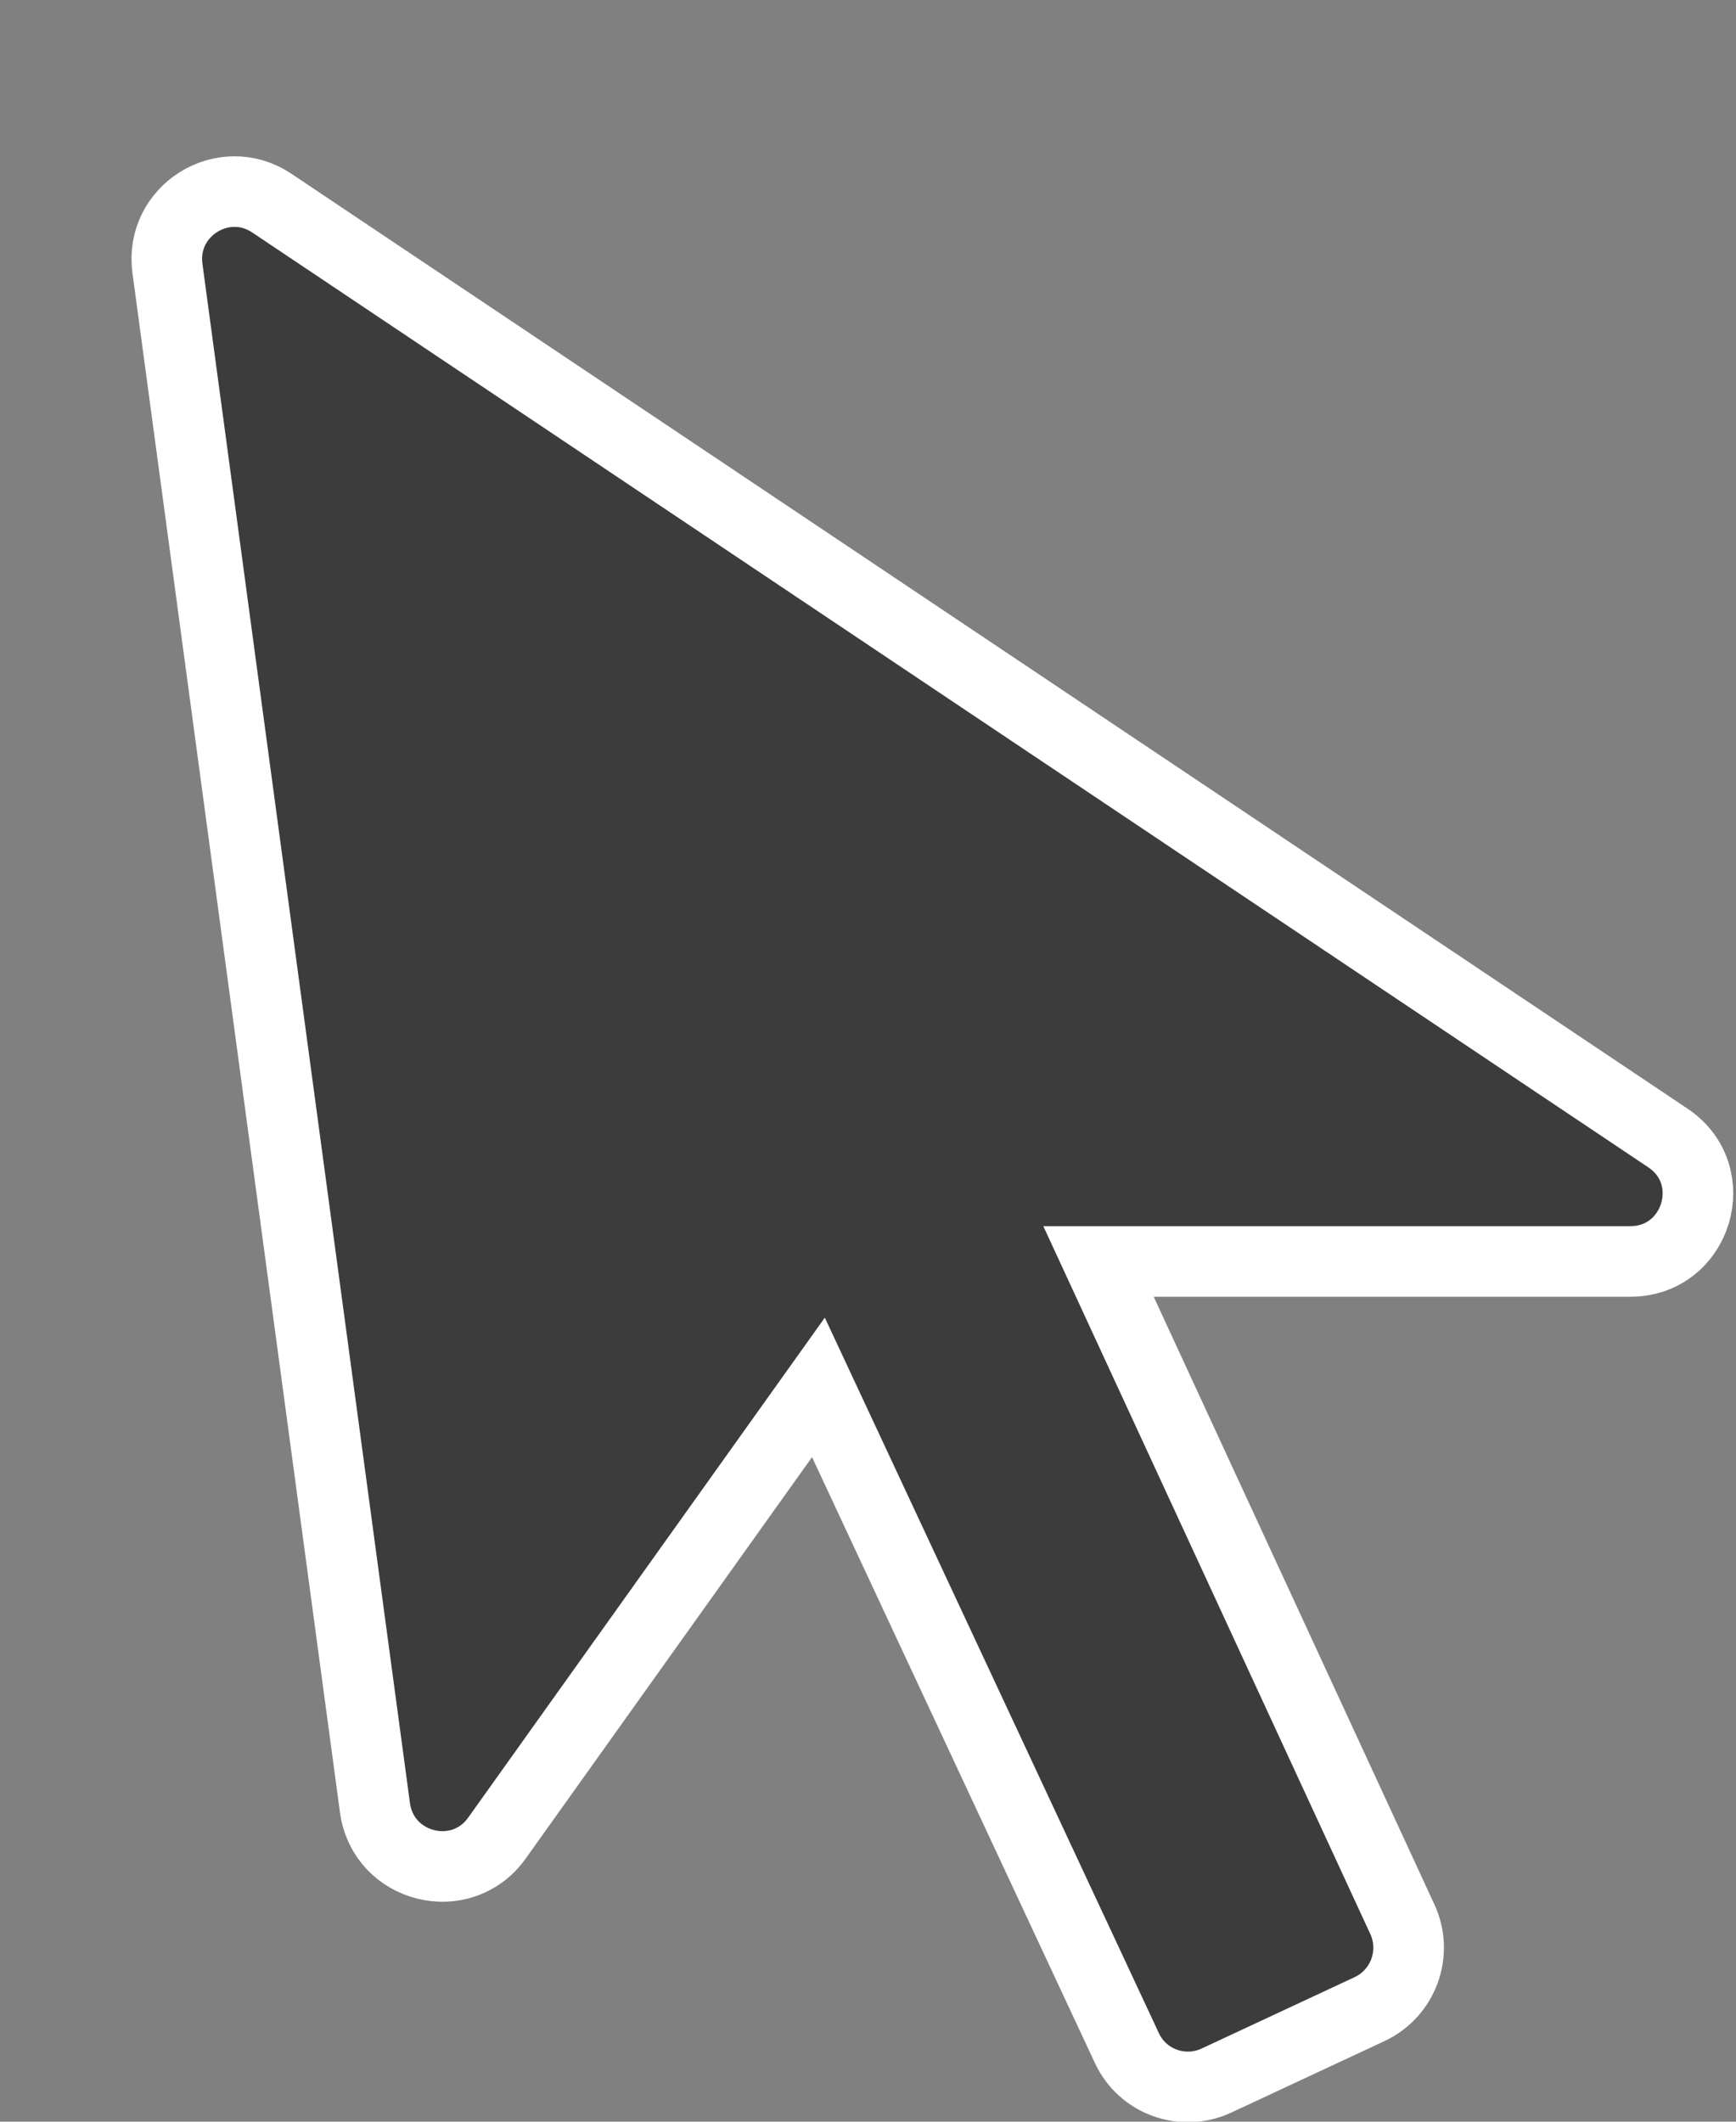 <svg width="9" height="11" viewBox="0 0 9 11" fill="none" xmlns="http://www.w3.org/2000/svg">
<rect x="0" y="0" width="9" height="11" fill="#808080" stroke="none"/>
<path d="M4.243 7.193L5.842 10.618C5.923 10.793 6.131 10.868 6.306 10.787L7.101 10.416C7.275 10.334 7.351 10.127 7.271 9.952L5.695 6.54H8.452C8.798 6.54 8.934 6.092 8.647 5.9L1.409 1.053C1.159 0.886 0.828 1.092 0.868 1.391L1.944 9.373C1.987 9.687 2.392 9.788 2.576 9.53L4.243 7.193Z" fill="#3C3C3C" stroke="white" stroke-width="0.366"/>
</svg>
